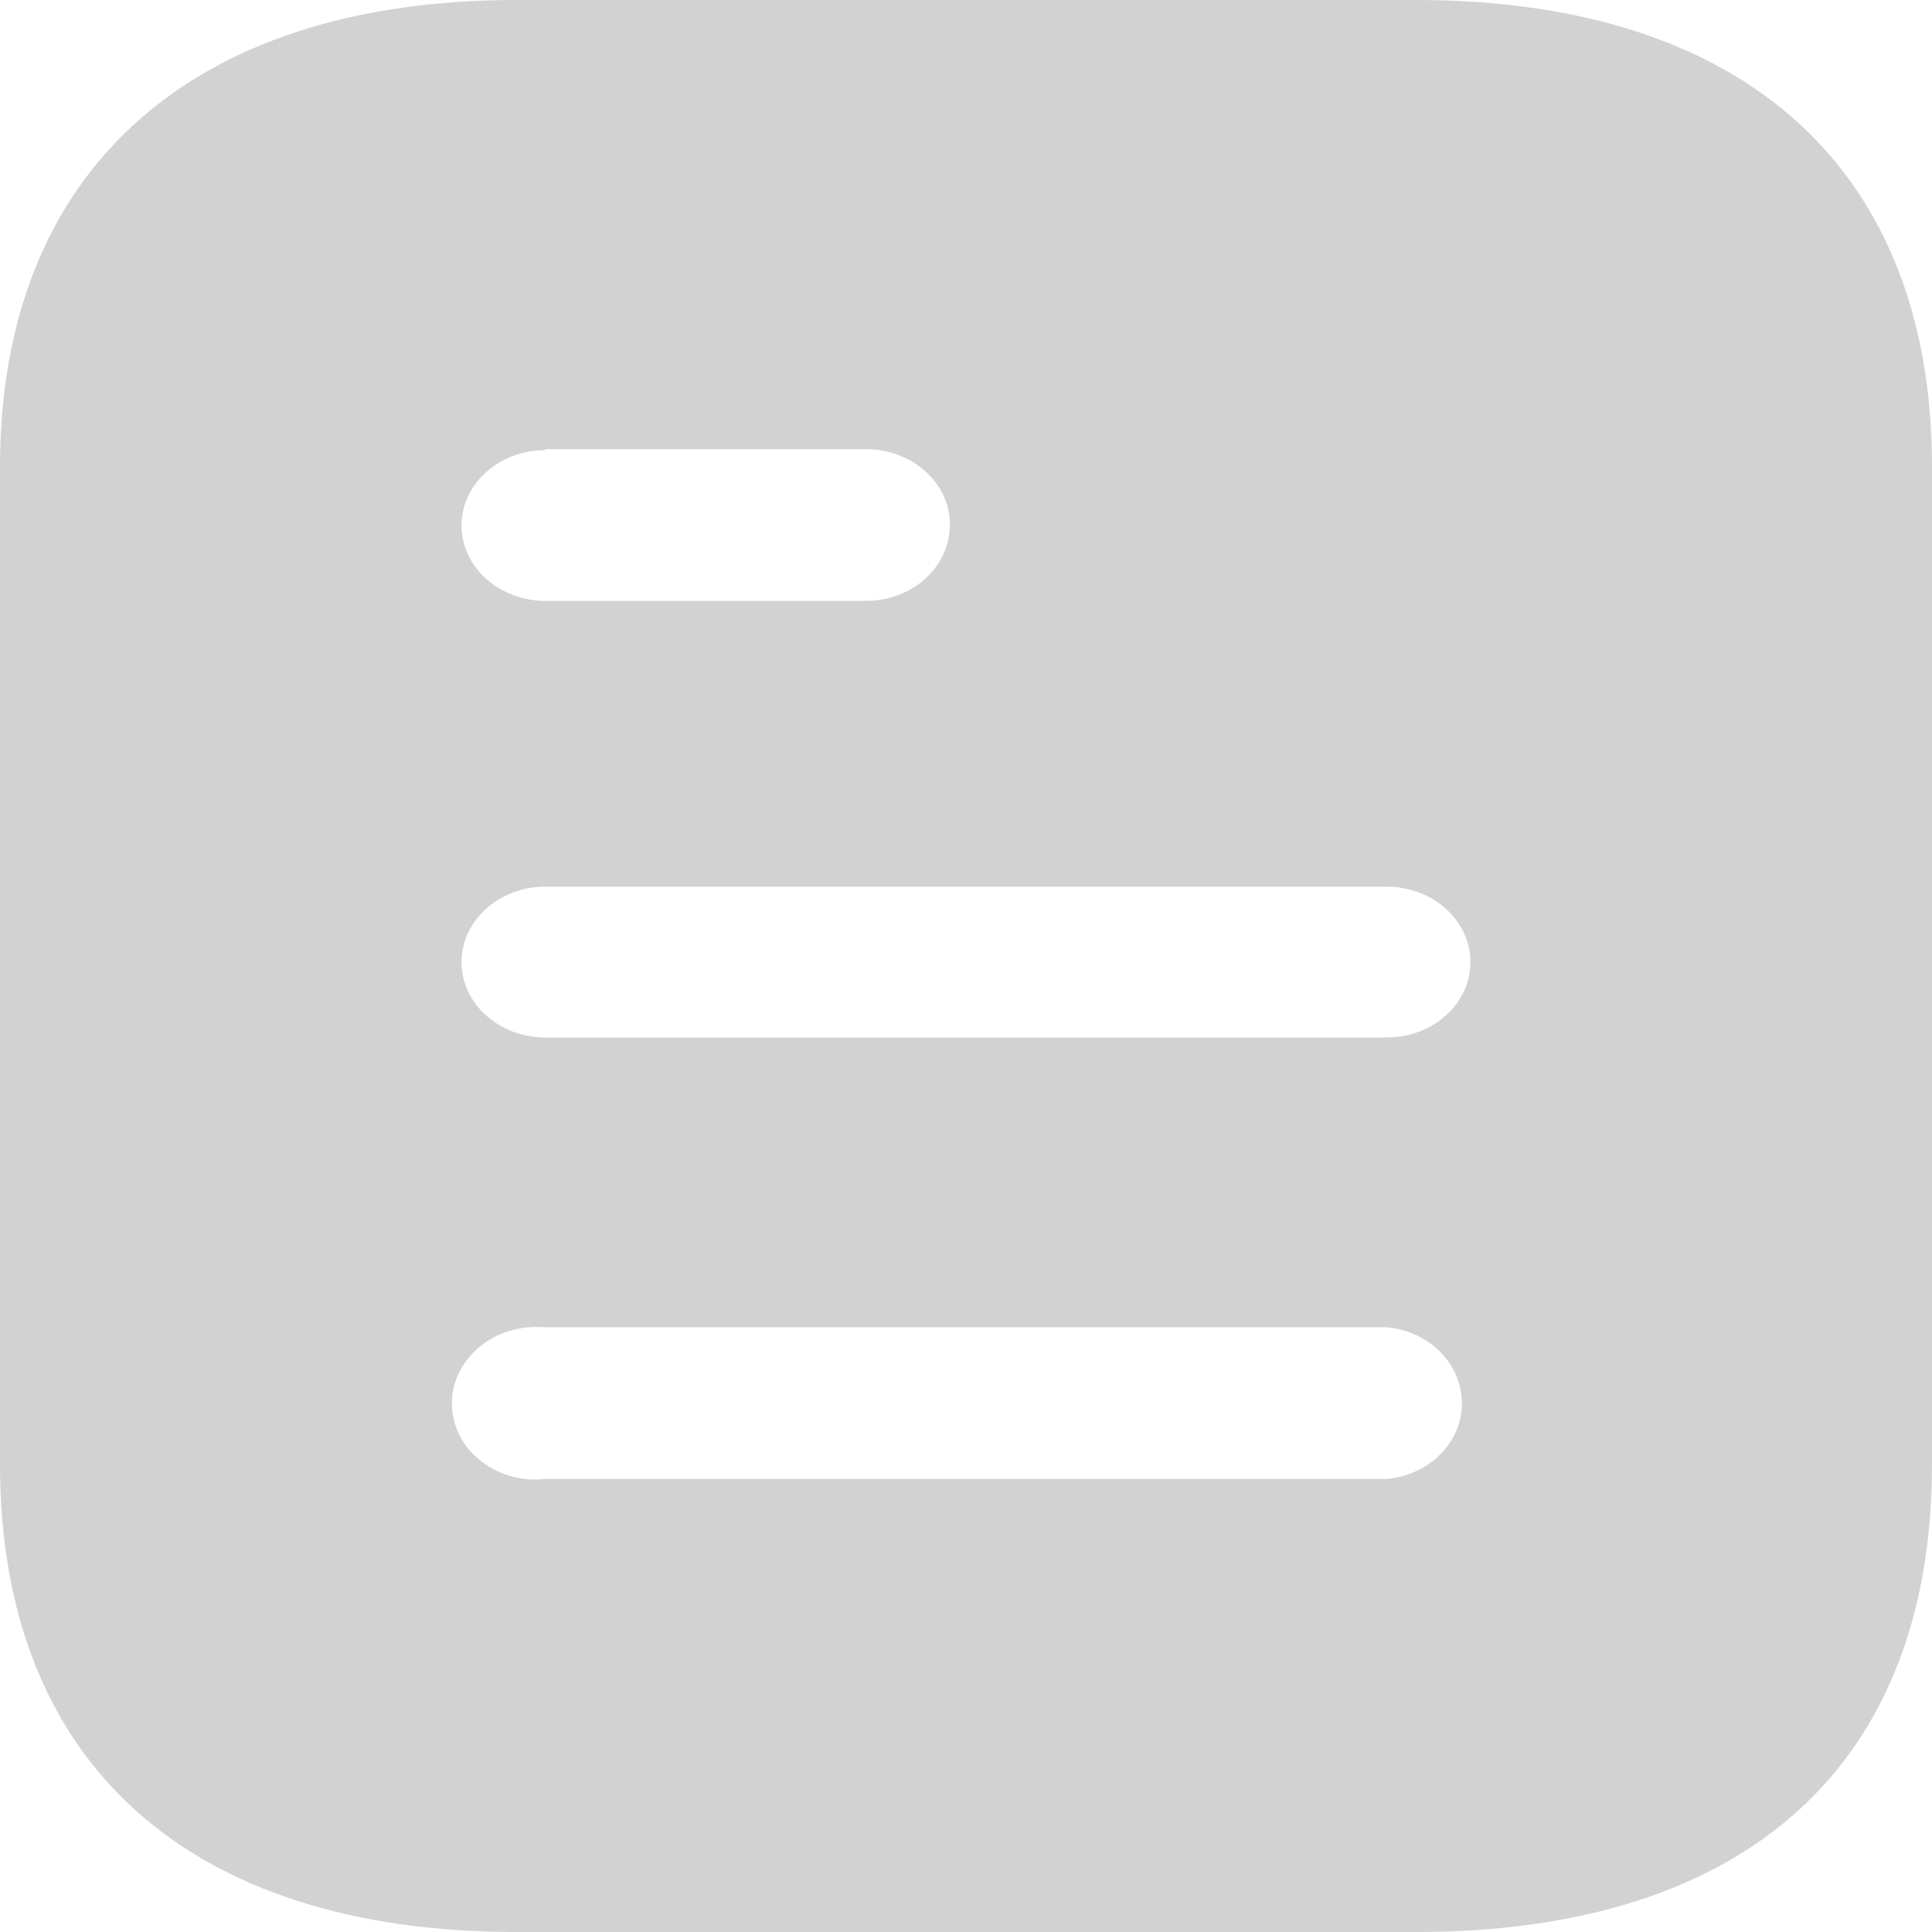 <svg width="18" height="18" viewBox="0 0 18 18" fill="none" xmlns="http://www.w3.org/2000/svg">
<path d="M13.191 0C16.28 0 18 1.602 18 4.347V13.644C18 16.434 16.28 18 13.191 18H4.81C1.77 18 0 16.434 0 13.644V4.347C0 1.602 1.77 0 4.81 0H13.191ZM5.08 12.366C4.78 12.339 4.49 12.465 4.33 12.699C4.17 12.924 4.17 13.221 4.33 13.455C4.49 13.68 4.78 13.815 5.08 13.779H12.92C13.319 13.743 13.62 13.436 13.62 13.077C13.62 12.708 13.319 12.402 12.92 12.366H5.08ZM12.92 8.261H5.08C4.649 8.261 4.3 8.577 4.3 8.964C4.3 9.351 4.649 9.666 5.08 9.666H12.92C13.35 9.666 13.7 9.351 13.7 8.964C13.7 8.577 13.35 8.261 12.92 8.261ZM8.069 4.185H5.08V4.194C4.649 4.194 4.3 4.509 4.3 4.896C4.3 5.283 4.649 5.598 5.08 5.598H8.069C8.5 5.598 8.85 5.283 8.85 4.886C8.85 4.5 8.5 4.185 8.069 4.185Z" fill="#D2D2D2"/>
</svg>
